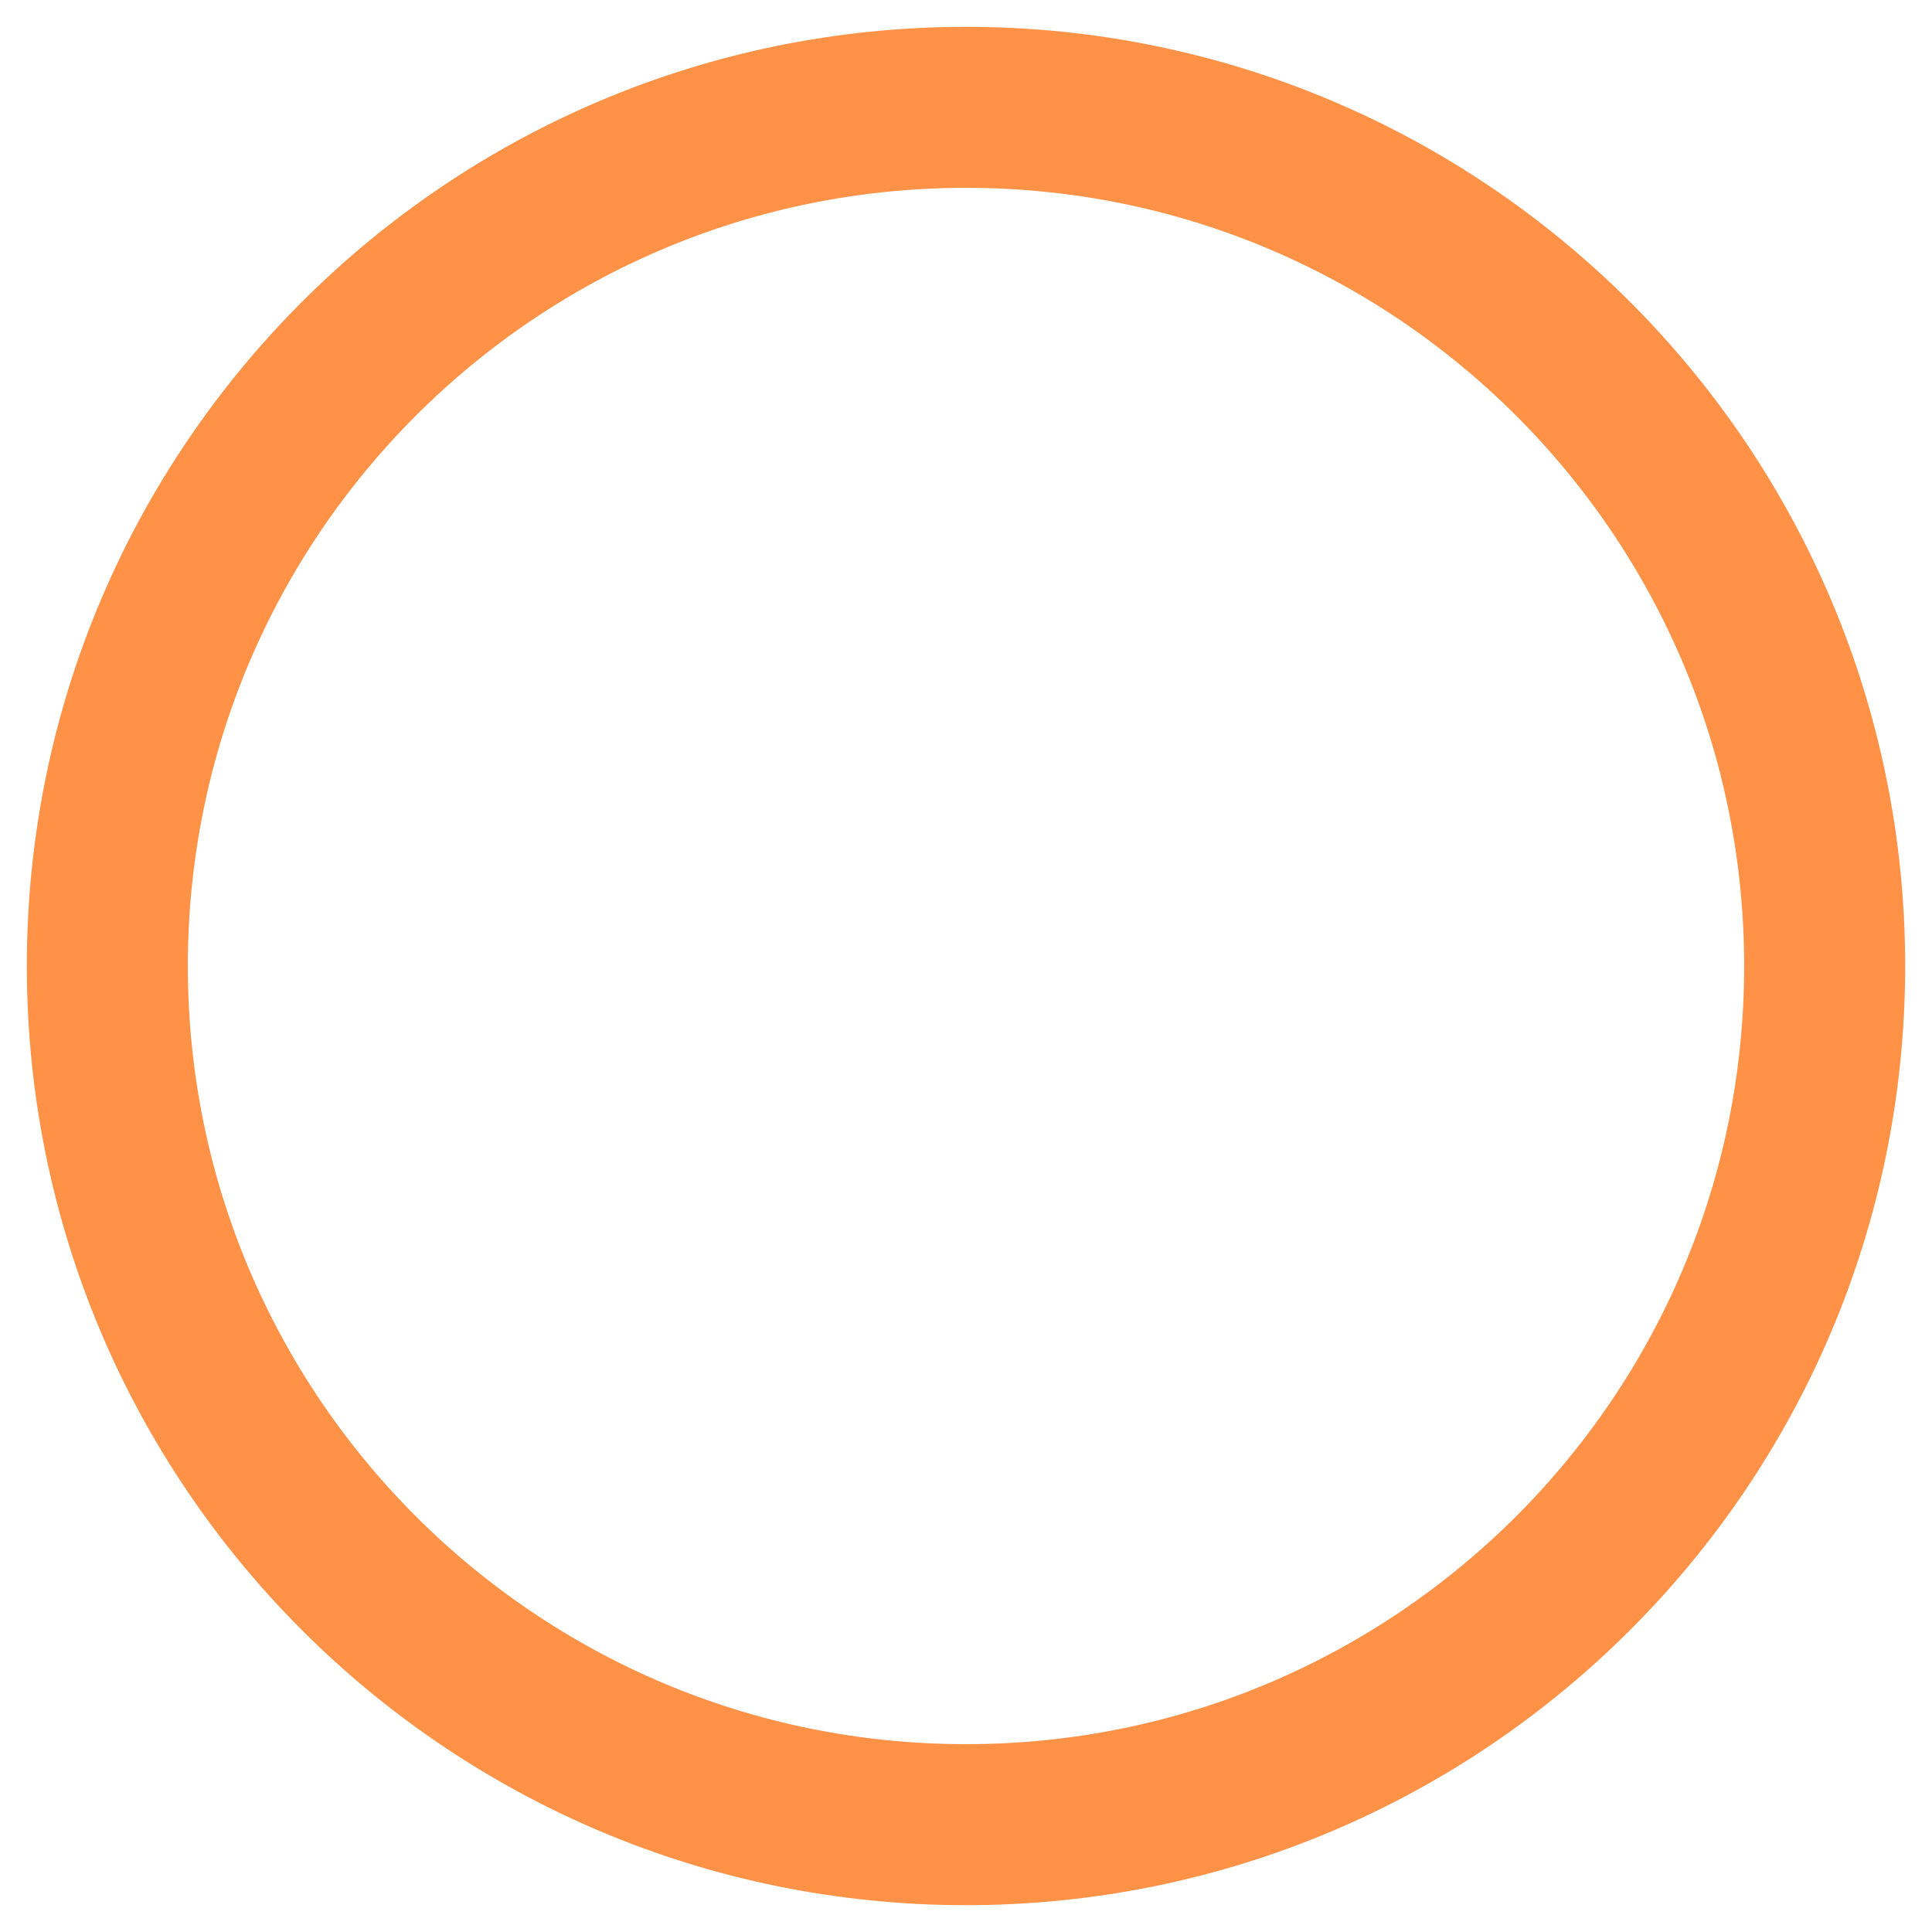 <svg width="36" height="36" viewBox="0 0 36 36" fill="none" xmlns="http://www.w3.org/2000/svg">
<path d="M34 18C34 26.836 26.836 34 18 34C9.163 34 2 26.836 2 18C2 9.164 9.163 2 18 2C26.836 2 34 9.164 34 18Z" stroke="#FF9247" stroke-width="3" stroke-miterlimit="10"/>
</svg>
